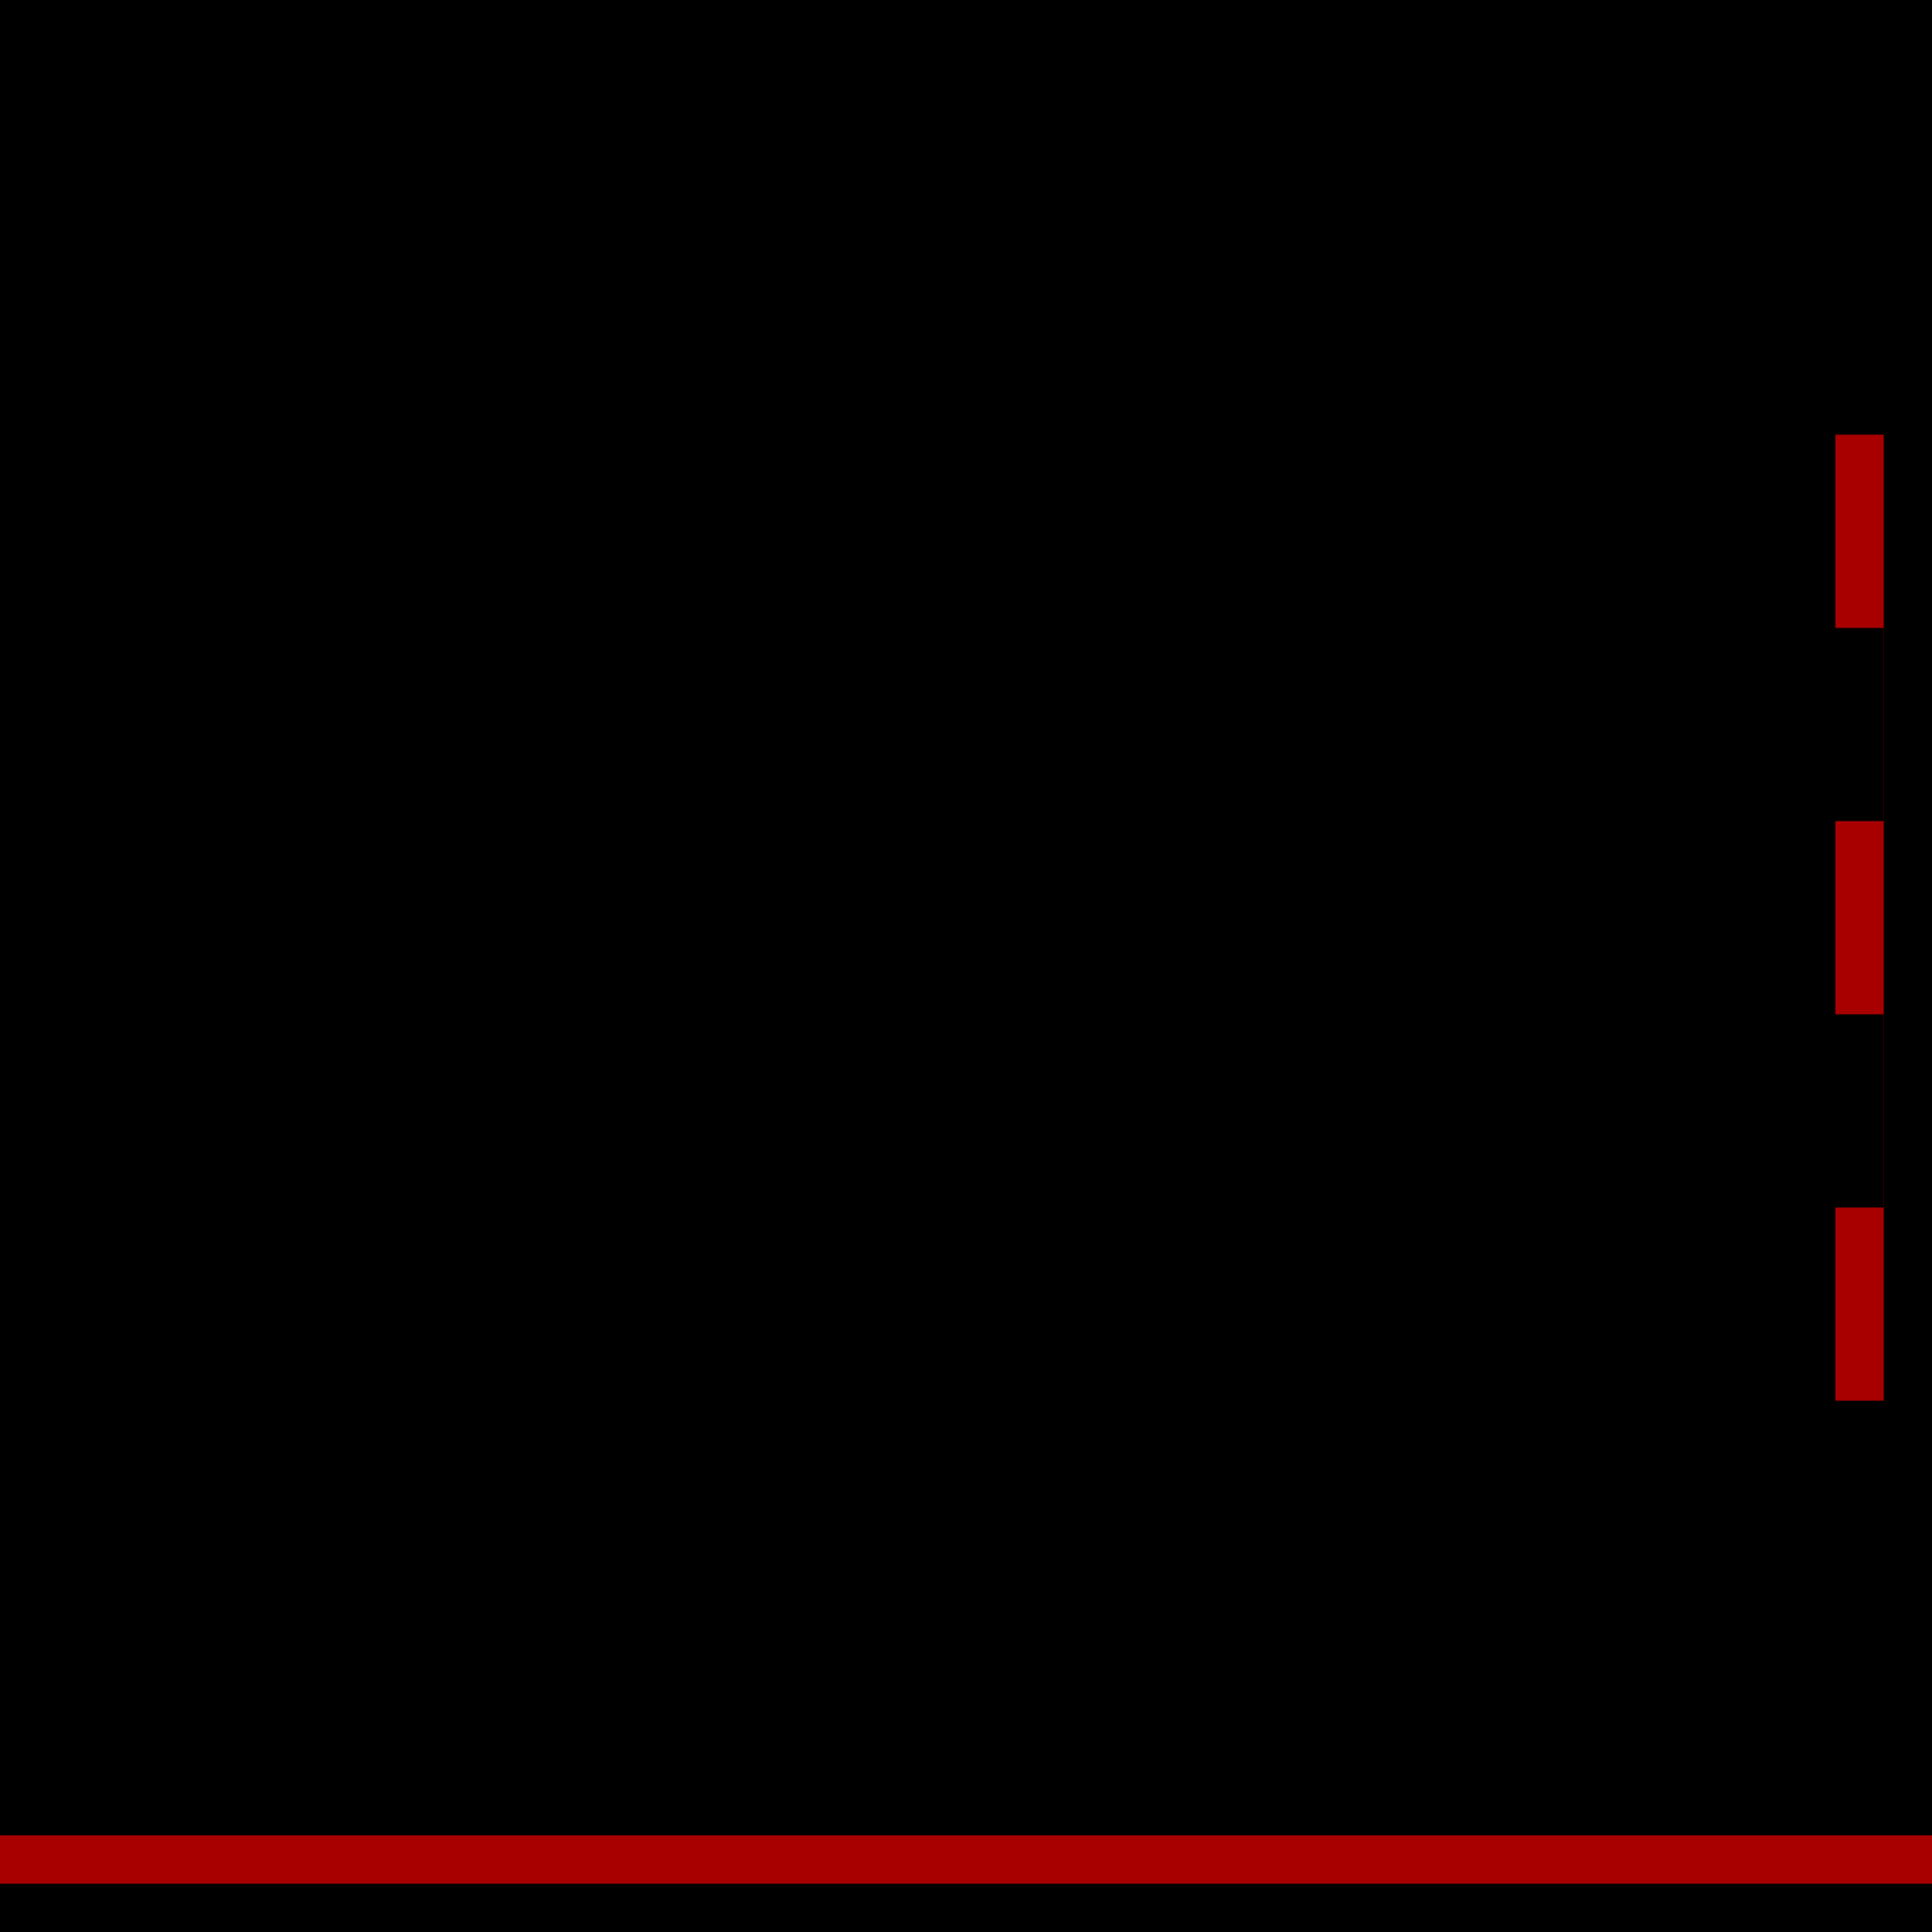 <?xml version="1.0" encoding="UTF-8" standalone="no"?>
<!-- Created with Inkscape (http://www.inkscape.org/) -->

<svg
   xmlns:dc="http://purl.org/dc/elements/1.1/"
   xmlns:cc="http://creativecommons.org/ns#"
   xmlns:rdf="http://www.w3.org/1999/02/22-rdf-syntax-ns#"
   xmlns:svg="http://www.w3.org/2000/svg"
   xmlns="http://www.w3.org/2000/svg"
   xmlns:sodipodi="http://sodipodi.sourceforge.net/DTD/sodipodi-0.dtd"
   xmlns:inkscape="http://www.inkscape.org/namespaces/inkscape"
   width="40"
   height="40"
   viewBox="0 0 40 40"
   version="1.1"
   id="svg8"
   inkscape:version="0.92.5 (2060ec1f9f, 2020-04-08)"
   sodipodi:docname="button-treeview-normal.svg">
  <defs
     id="defs2" />
  <sodipodi:namedview
     id="base"
     pagecolor="#ffffff"
     bordercolor="#666666"
     borderopacity="1.0"
     inkscape:pageopacity="0.0"
     inkscape:pageshadow="2"
     inkscape:zoom="11.2"
     inkscape:cx="9.8604909"
     inkscape:cy="13.140319"
     inkscape:document-units="px"
     inkscape:current-layer="layer1"
     showgrid="false"
     units="px"
     inkscape:pagecheckerboard="true"
     inkscape:window-width="1666"
     inkscape:window-height="947"
     inkscape:window-x="248"
     inkscape:window-y="96"
     inkscape:window-maximized="0" />
  <g
     inkscape:label="Capa 1"
     inkscape:groupmode="layer"
     id="layer1"
     transform="translate(0,-277.592)">
    <g
       id="g856">
      <rect
         y="277.592"
         x="0"
         height="40"
         width="40"
         id="rect823"
         style="opacity:1;fill:#000000;fill-opacity:1;stroke:none;stroke-width:1.195;stroke-miterlimit:4;stroke-dasharray:none;stroke-opacity:1" />
      <rect
         y="315.592"
         x="0"
         height="1"
         width="40"
         id="rect821"
         style="opacity:1;fill:#a80000;fill-opacity:1;stroke:none;stroke-width:1;stroke-miterlimit:4;stroke-dasharray:none;stroke-opacity:1" />
      <g
         transform="translate(40,-11)"
         id="g848">
        <rect
           style="opacity:1;fill:#a80000;fill-opacity:1;stroke:none;stroke-width:0.707;stroke-miterlimit:4;stroke-dasharray:none;stroke-opacity:1"
           id="rect821-3-3"
           width="20"
           height="1"
           x="297.592"
           y="1"
           transform="rotate(90)" />
        <rect
           style="fill:#000000;fill-opacity:1;stroke:#999999;stroke-width:0;stroke-miterlimit:4;stroke-dasharray:none;stroke-opacity:1"
           id="rect837"
           width="1"
           height="4"
           x="-2"
           y="309.592" />
        <rect
           style="fill:#000000;fill-opacity:1;stroke:#999999;stroke-width:0;stroke-miterlimit:4;stroke-dasharray:none;stroke-opacity:1"
           id="rect837-6"
           width="1"
           height="4"
           x="-2"
           y="301.592" />
      </g>
    </g>
  </g>
</svg>

